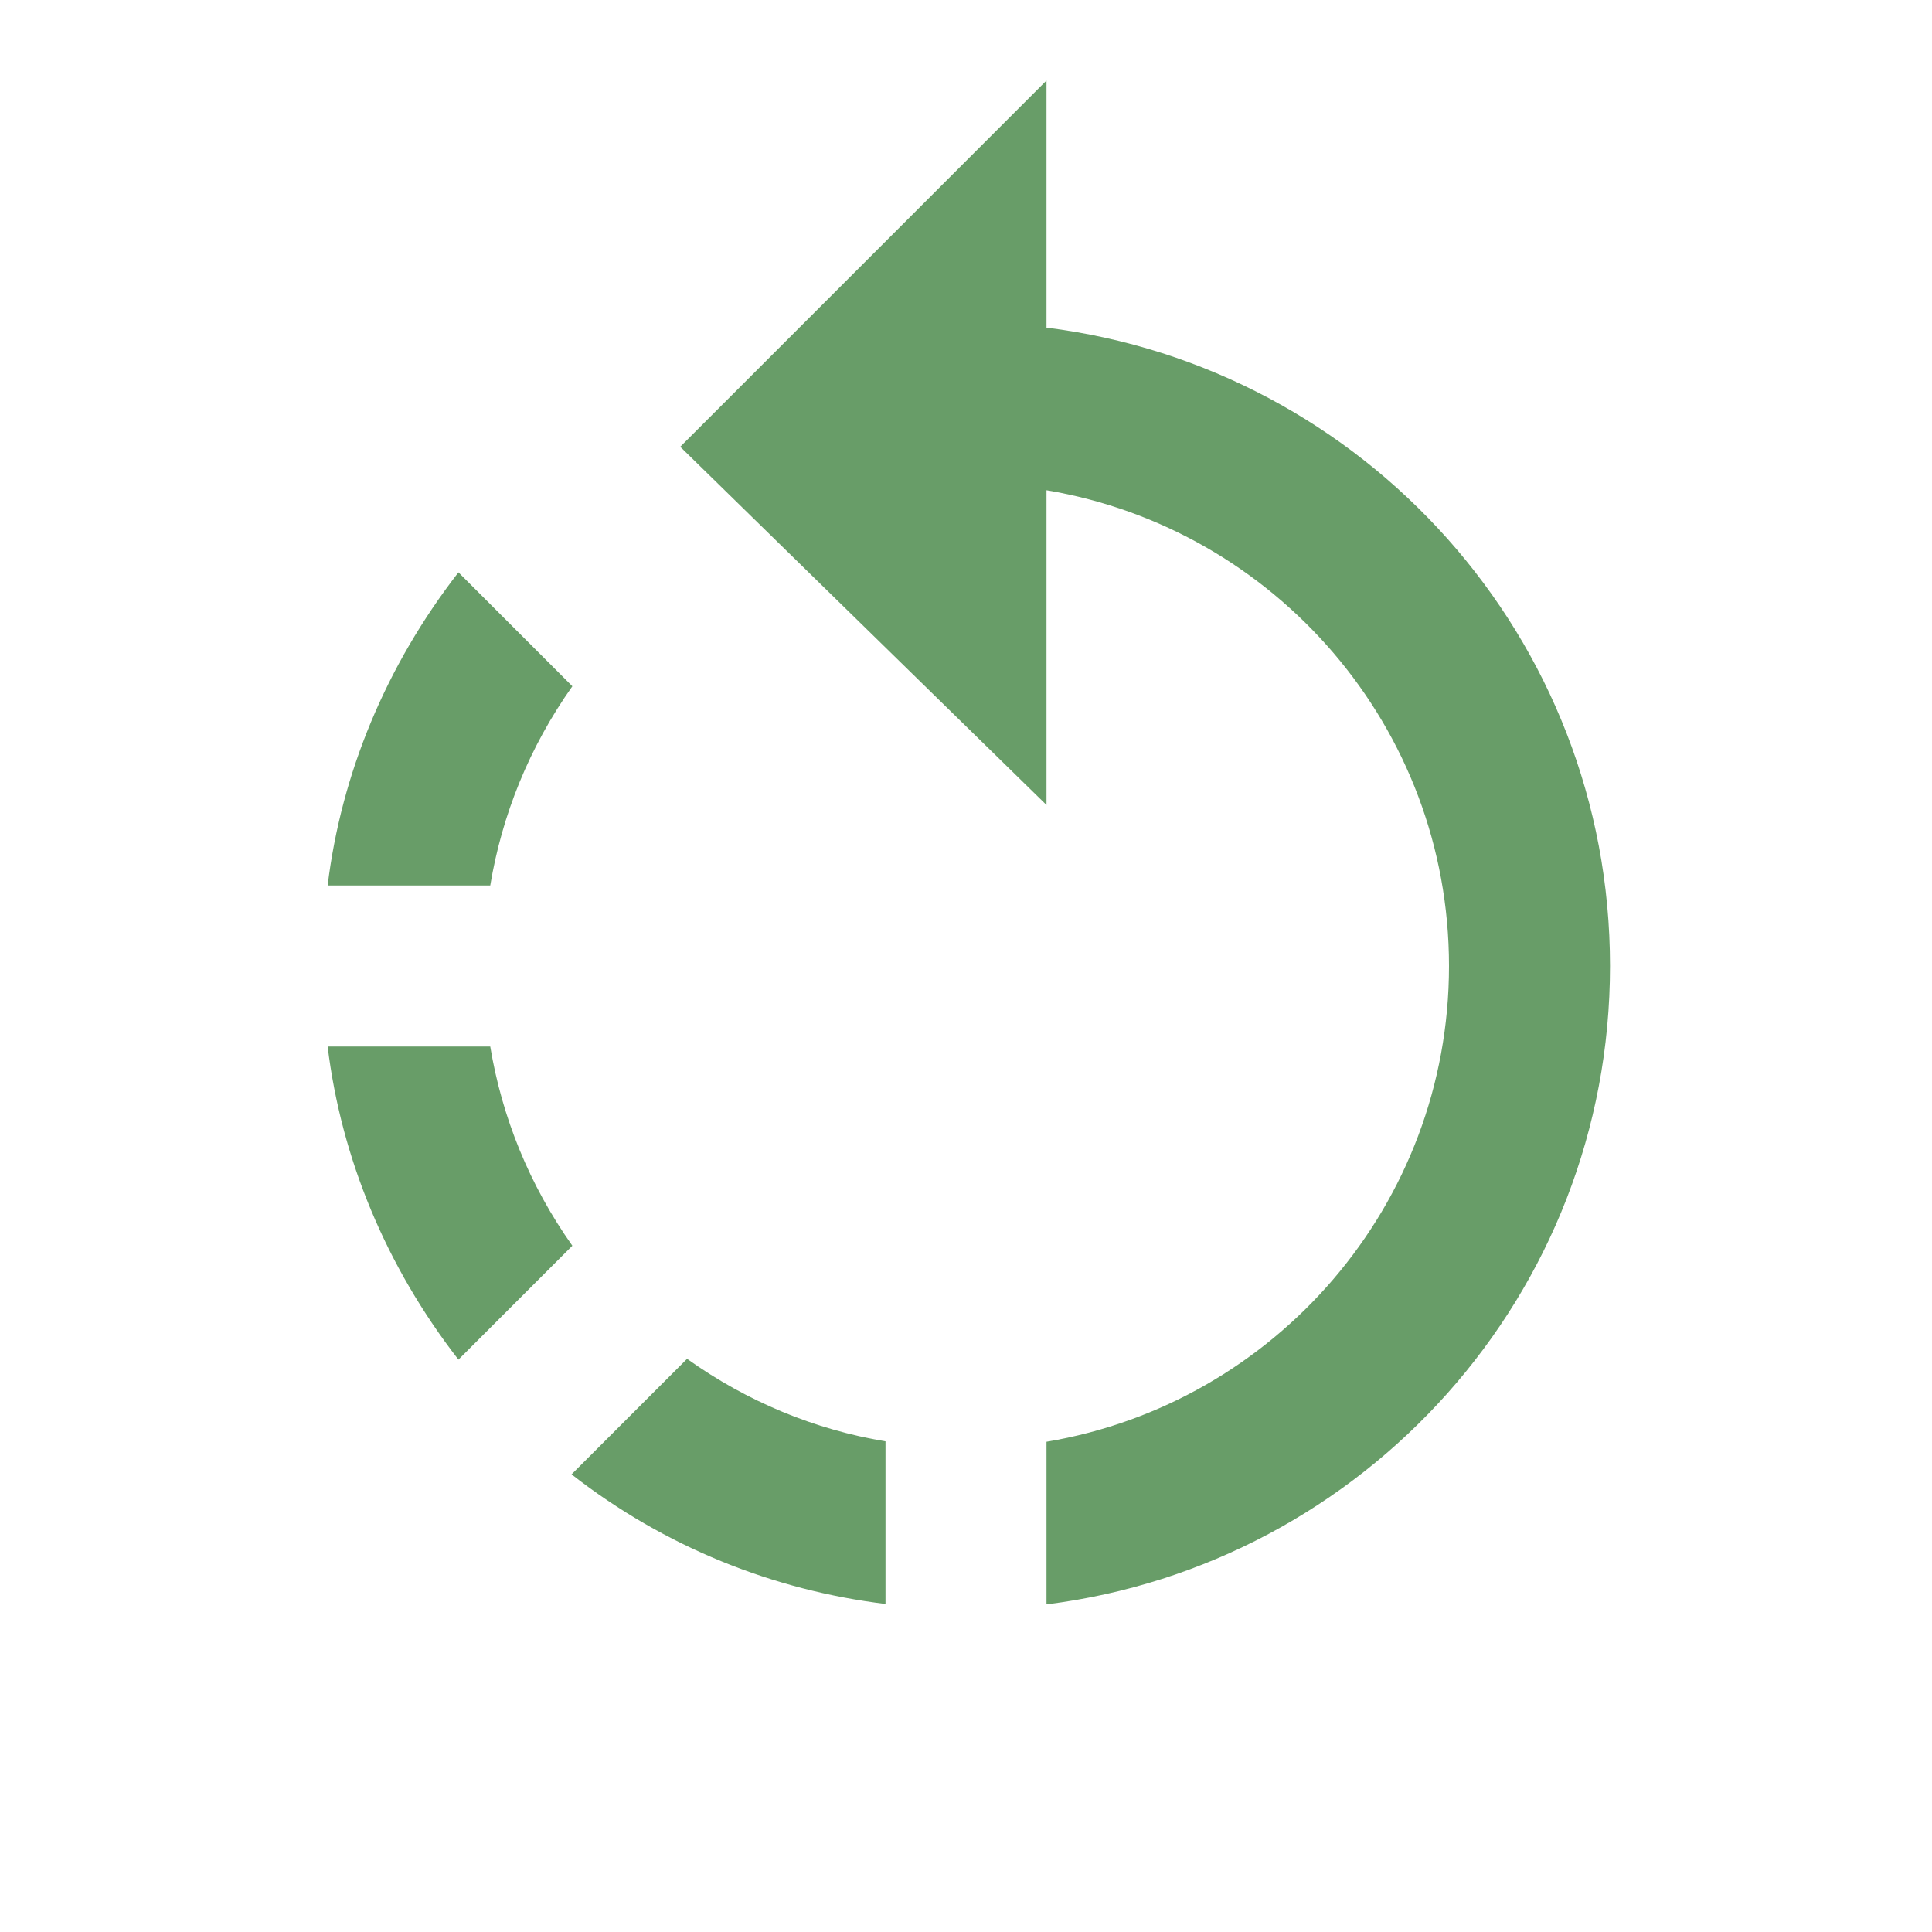 <svg fill="#689d68" viewBox="0 0 48 48" xmlns="http://www.w3.org/2000/svg"><path d="M14.22 17.05l-2.83-2.83c-1.8 2.32-2.91 5-3.25 7.78h4.04c.29-1.75.97-3.44 2.04-4.95zM12.18 26H8.14c.34 2.78 1.45 5.46 3.25 7.78l2.83-2.83c-1.07-1.51-1.75-3.2-2.04-4.95zm2.02 10.63c2.32 1.81 5.02 2.88 7.8 3.22v-4.04c-1.75-.29-3.43-.98-4.93-2.05l-2.87 2.87zM26 8.14V2l-9.1 9.1L26 20v-7.82c5.67.95 10 5.88 10 11.82s-4.33 10.87-10 11.82v4.04c7.89-.99 14-7.7 14-15.86S33.89 9.13 26 8.14z"/></svg>